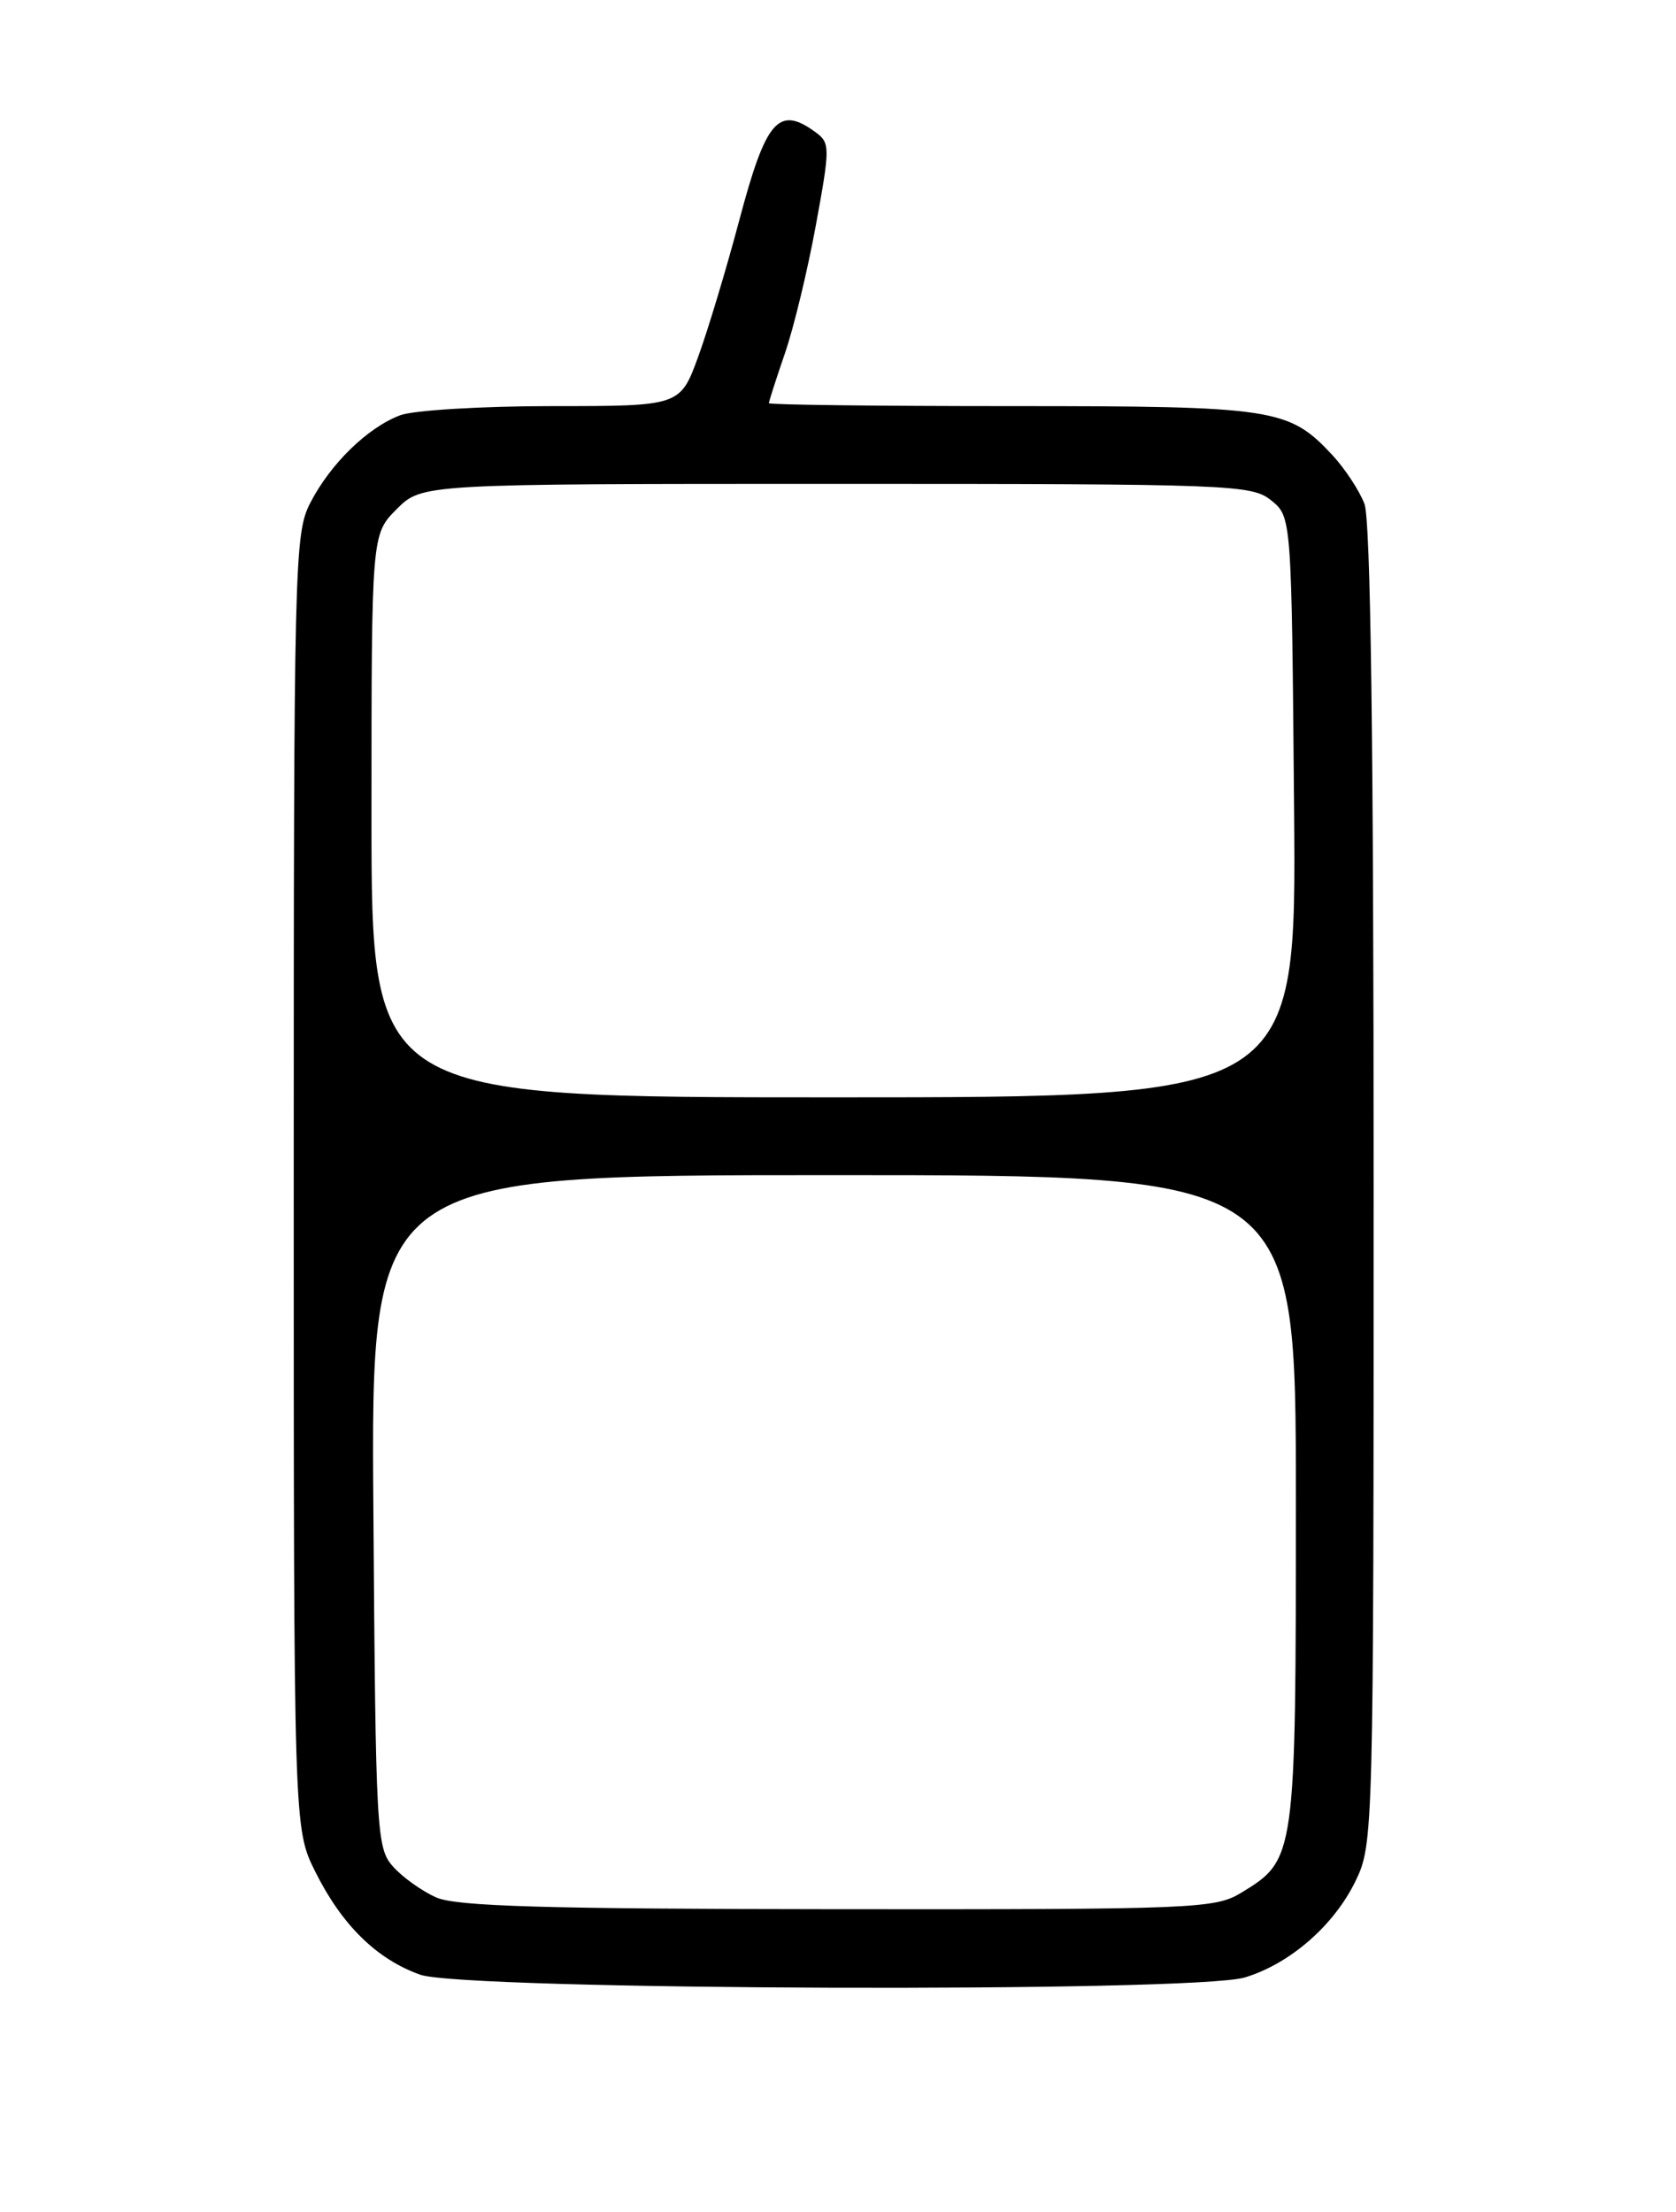 <?xml version="1.0" encoding="UTF-8" standalone="no"?>
<!DOCTYPE svg PUBLIC "-//W3C//DTD SVG 1.1//EN" "http://www.w3.org/Graphics/SVG/1.1/DTD/svg11.dtd" >
<svg xmlns="http://www.w3.org/2000/svg" xmlns:xlink="http://www.w3.org/1999/xlink" version="1.1" viewBox="0 0 194 256">
 <g >
 <path fill="currentColor"
d=" M 144.08 228.86 C 149.30 227.29 154.41 222.85 156.91 217.69 C 158.97 213.42 159.00 212.41 159.00 137.25 C 159.00 85.90 158.65 60.21 157.94 58.32 C 157.35 56.77 155.66 54.21 154.19 52.63 C 149.16 47.25 147.51 47.00 117.03 47.00 C 101.61 47.00 89.00 46.85 89.00 46.66 C 89.00 46.47 89.83 43.88 90.85 40.91 C 91.88 37.93 93.49 31.25 94.44 26.05 C 96.10 17.02 96.09 16.54 94.40 15.30 C 90.12 12.17 88.66 13.86 85.57 25.50 C 84.11 31.00 81.98 38.09 80.83 41.25 C 78.73 47.00 78.73 47.00 63.93 47.00 C 55.79 47.00 47.86 47.48 46.32 48.06 C 42.54 49.49 38.24 53.68 35.91 58.21 C 34.08 61.76 34.00 65.08 34.00 136.76 C 34.00 211.61 34.00 211.61 36.49 216.61 C 39.57 222.79 43.59 226.74 48.64 228.54 C 53.74 230.35 138.13 230.64 144.08 228.86 Z  M 50.50 219.60 C 48.85 218.87 46.60 217.27 45.50 216.03 C 43.58 213.89 43.49 212.16 43.22 174.90 C 42.93 136.00 42.93 136.00 96.47 136.00 C 150.00 136.00 150.00 136.00 150.00 173.55 C 150.00 215.01 149.97 215.22 143.70 219.04 C 140.65 220.90 138.42 220.99 97.00 220.96 C 63.14 220.93 52.84 220.63 50.50 219.60 Z  M 43.00 94.42 C 43.00 61.85 43.00 61.85 45.92 58.92 C 48.85 56.00 48.85 56.00 96.81 56.00 C 142.54 56.00 144.89 56.09 147.14 57.91 C 149.50 59.82 149.50 59.82 149.79 93.41 C 150.08 127.00 150.08 127.00 96.54 127.00 C 43.00 127.00 43.00 127.00 43.00 94.42 Z "/>
</g>
</svg>